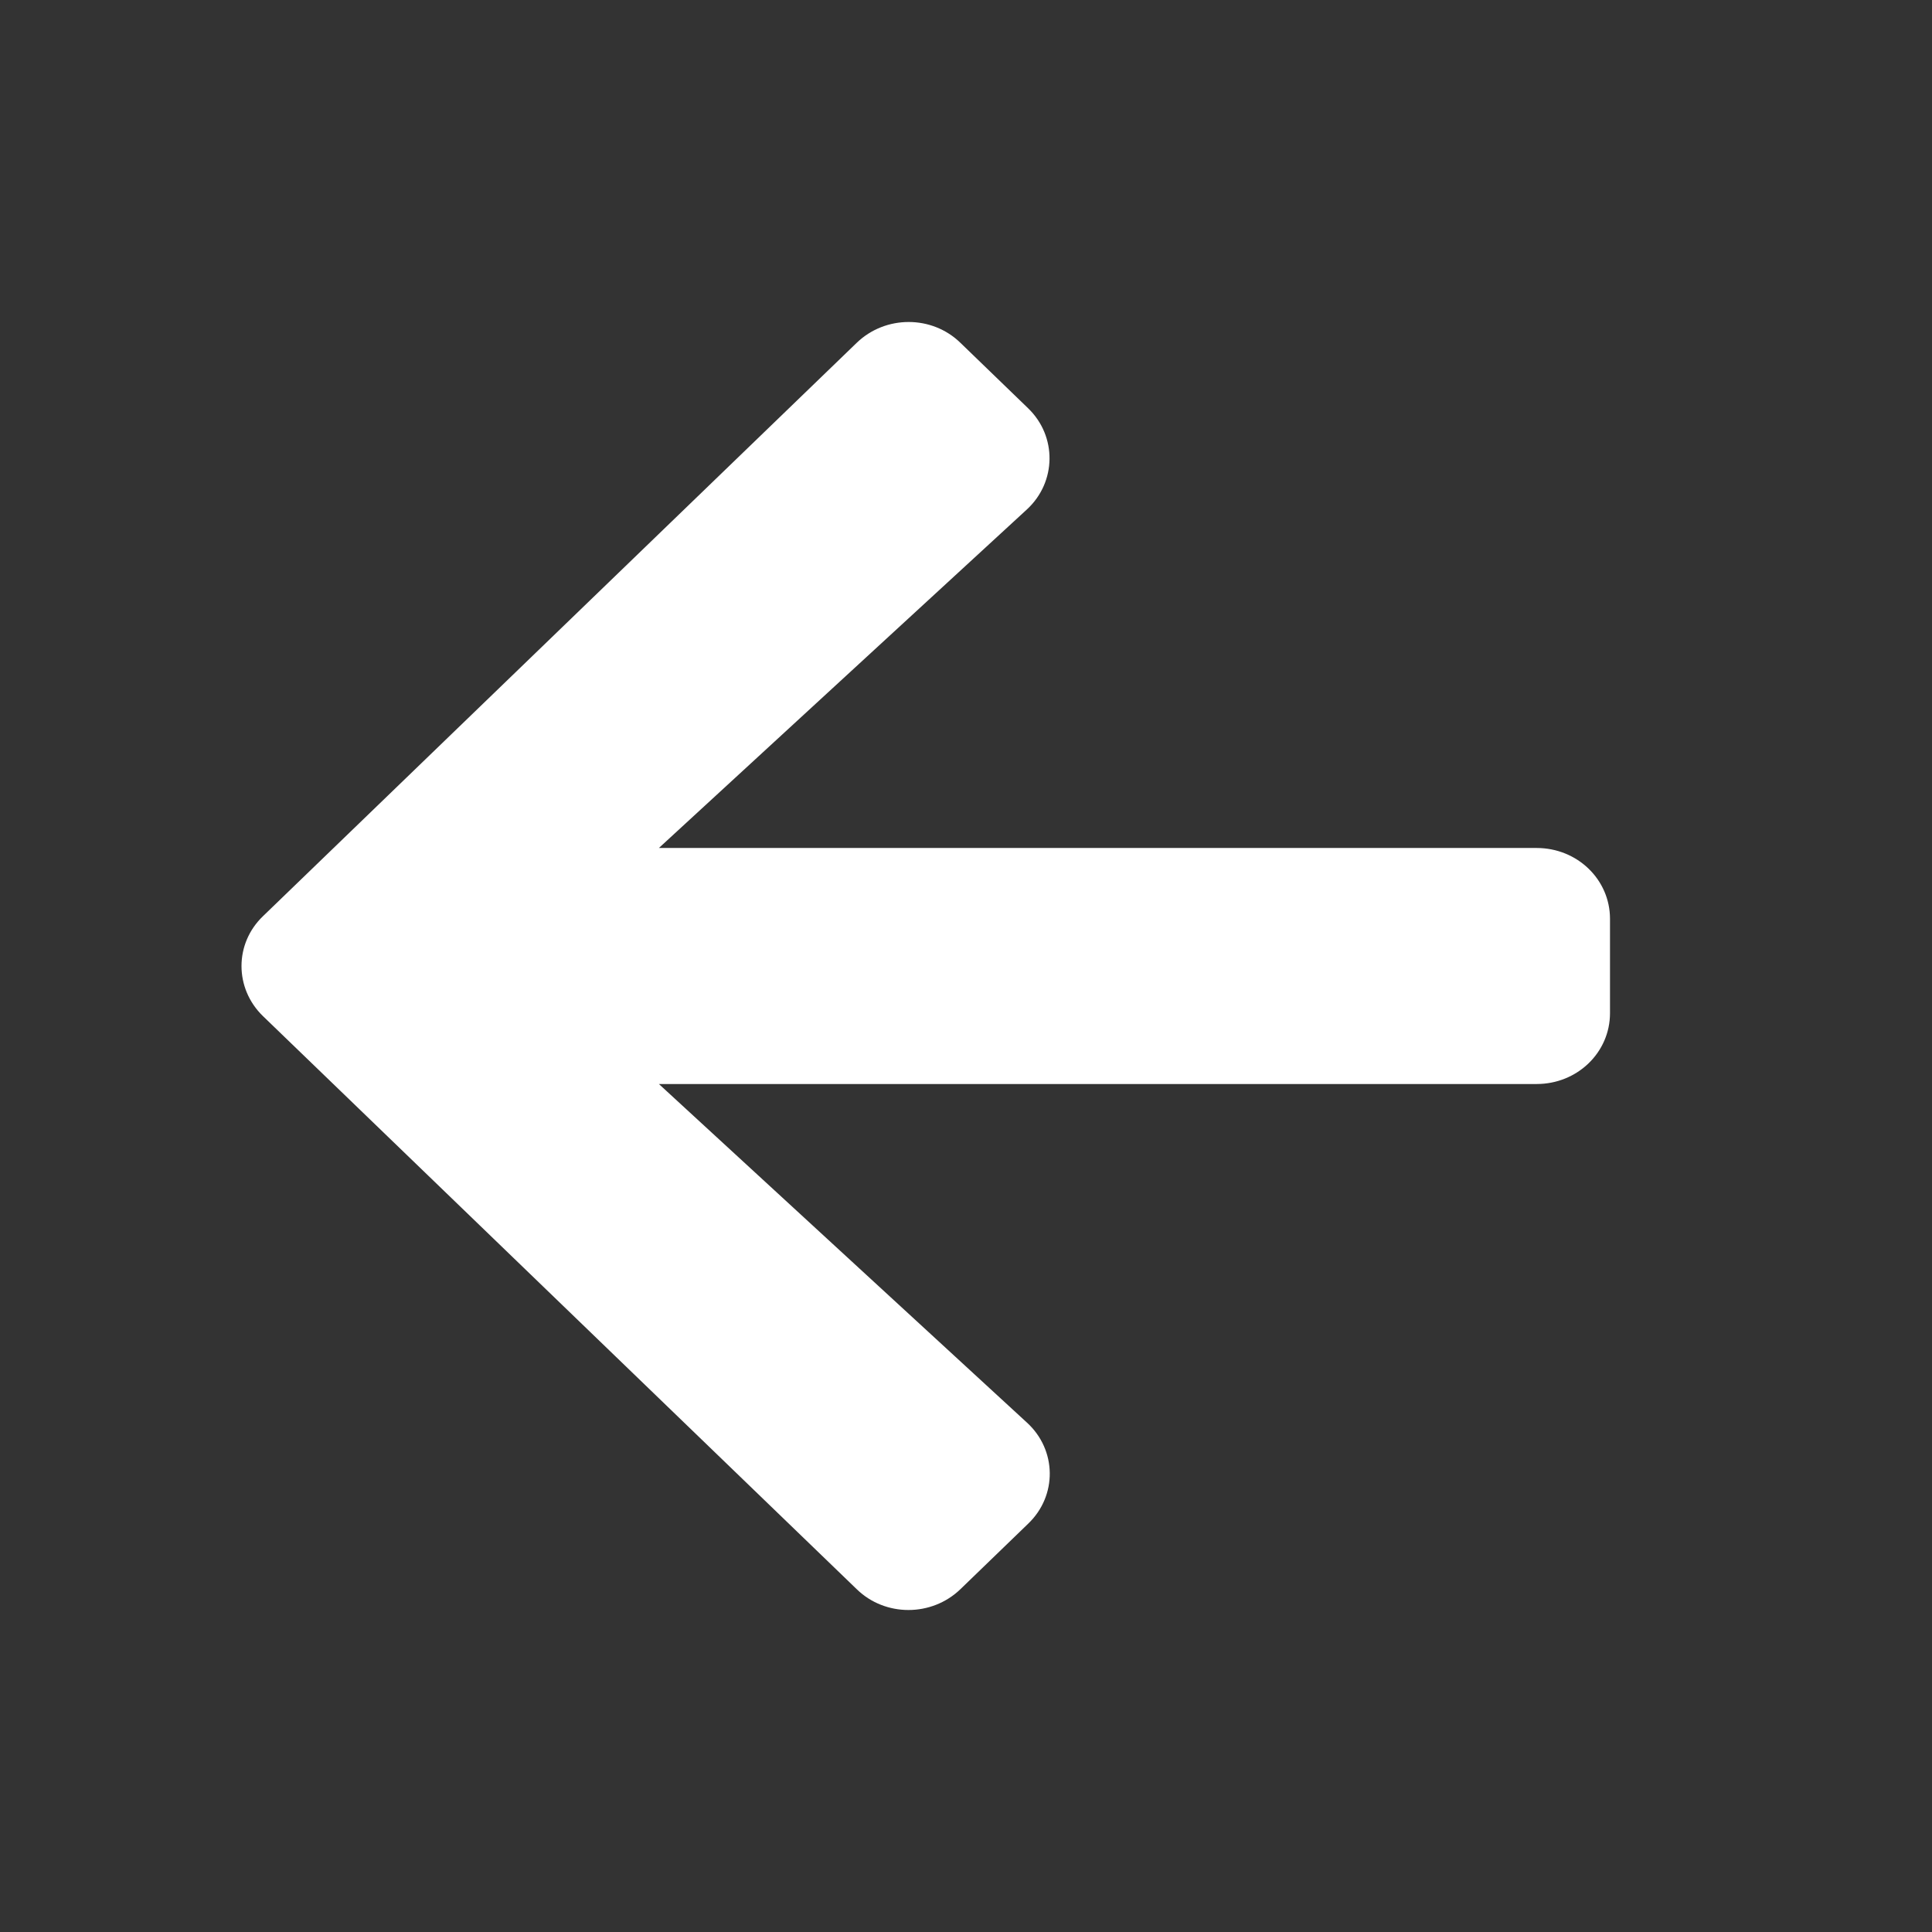 <?xml version="1.0" encoding="UTF-8"?>
<svg width="24px" height="24px" viewBox="0 0 24 24" version="1.1" xmlns="http://www.w3.org/2000/svg" xmlns:xlink="http://www.w3.org/1999/xlink">
    <rect x="0" y="0" width="24" height="24" fill="#333333" stroke="none"/>
    <title>05BB4F83-6474-4654-BC24-FECD7E008343</title>
    <defs>
        <path d="M18.428,10.728 L19.242,11.57 C19.586,11.927 19.586,12.504 19.242,12.857 L12.123,20.233 C11.778,20.589 11.222,20.589 10.881,20.233 L3.758,12.857 C3.414,12.5 3.414,11.923 3.758,11.57 L4.572,10.728 C4.92,10.368 5.488,10.375 5.828,10.743 L10.034,15.315 L10.034,4.411 C10.034,3.906 10.426,3.5 10.914,3.5 L12.086,3.5 C12.574,3.5 12.966,3.906 12.966,4.411 L12.966,15.315 L17.172,10.743 C17.512,10.371 18.08,10.364 18.428,10.728 Z" id="path-1"></path>
    </defs>
    <g id="Revizyonlar" stroke="none" stroke-width="1" fill="none" fill-rule="evenodd">
        <g id="001-Home-Page" transform="translate(-138, -706)">
            <g id="_Öne-Çıkanlar" transform="translate(130, 608)">
                <g id="Oklar" transform="translate(0, 90)">
                    <g id="Arrow_Left_Icon" transform="translate(8, 8)">
                        <polygon id="Path" points="0 0 24 0 24 24 0 24"></polygon>
                        <mask id="mask-2" fill="white">
                            <use xlink:href="#path-1" transform="translate(11.5, 12) scale(-1, -1) rotate(-90) translate(-11.5, -12) "></use>
                        </mask>
                        <use id="Mask" fill="#FFFFFF" fill-rule="nonzero" transform="translate(11.5, 12) scale(-1, -1) rotate(-90) translate(-11.5, -12) " xlink:href="#path-1"></use>
                    </g>
                </g>
            </g>
        </g>
    </g>
</svg>